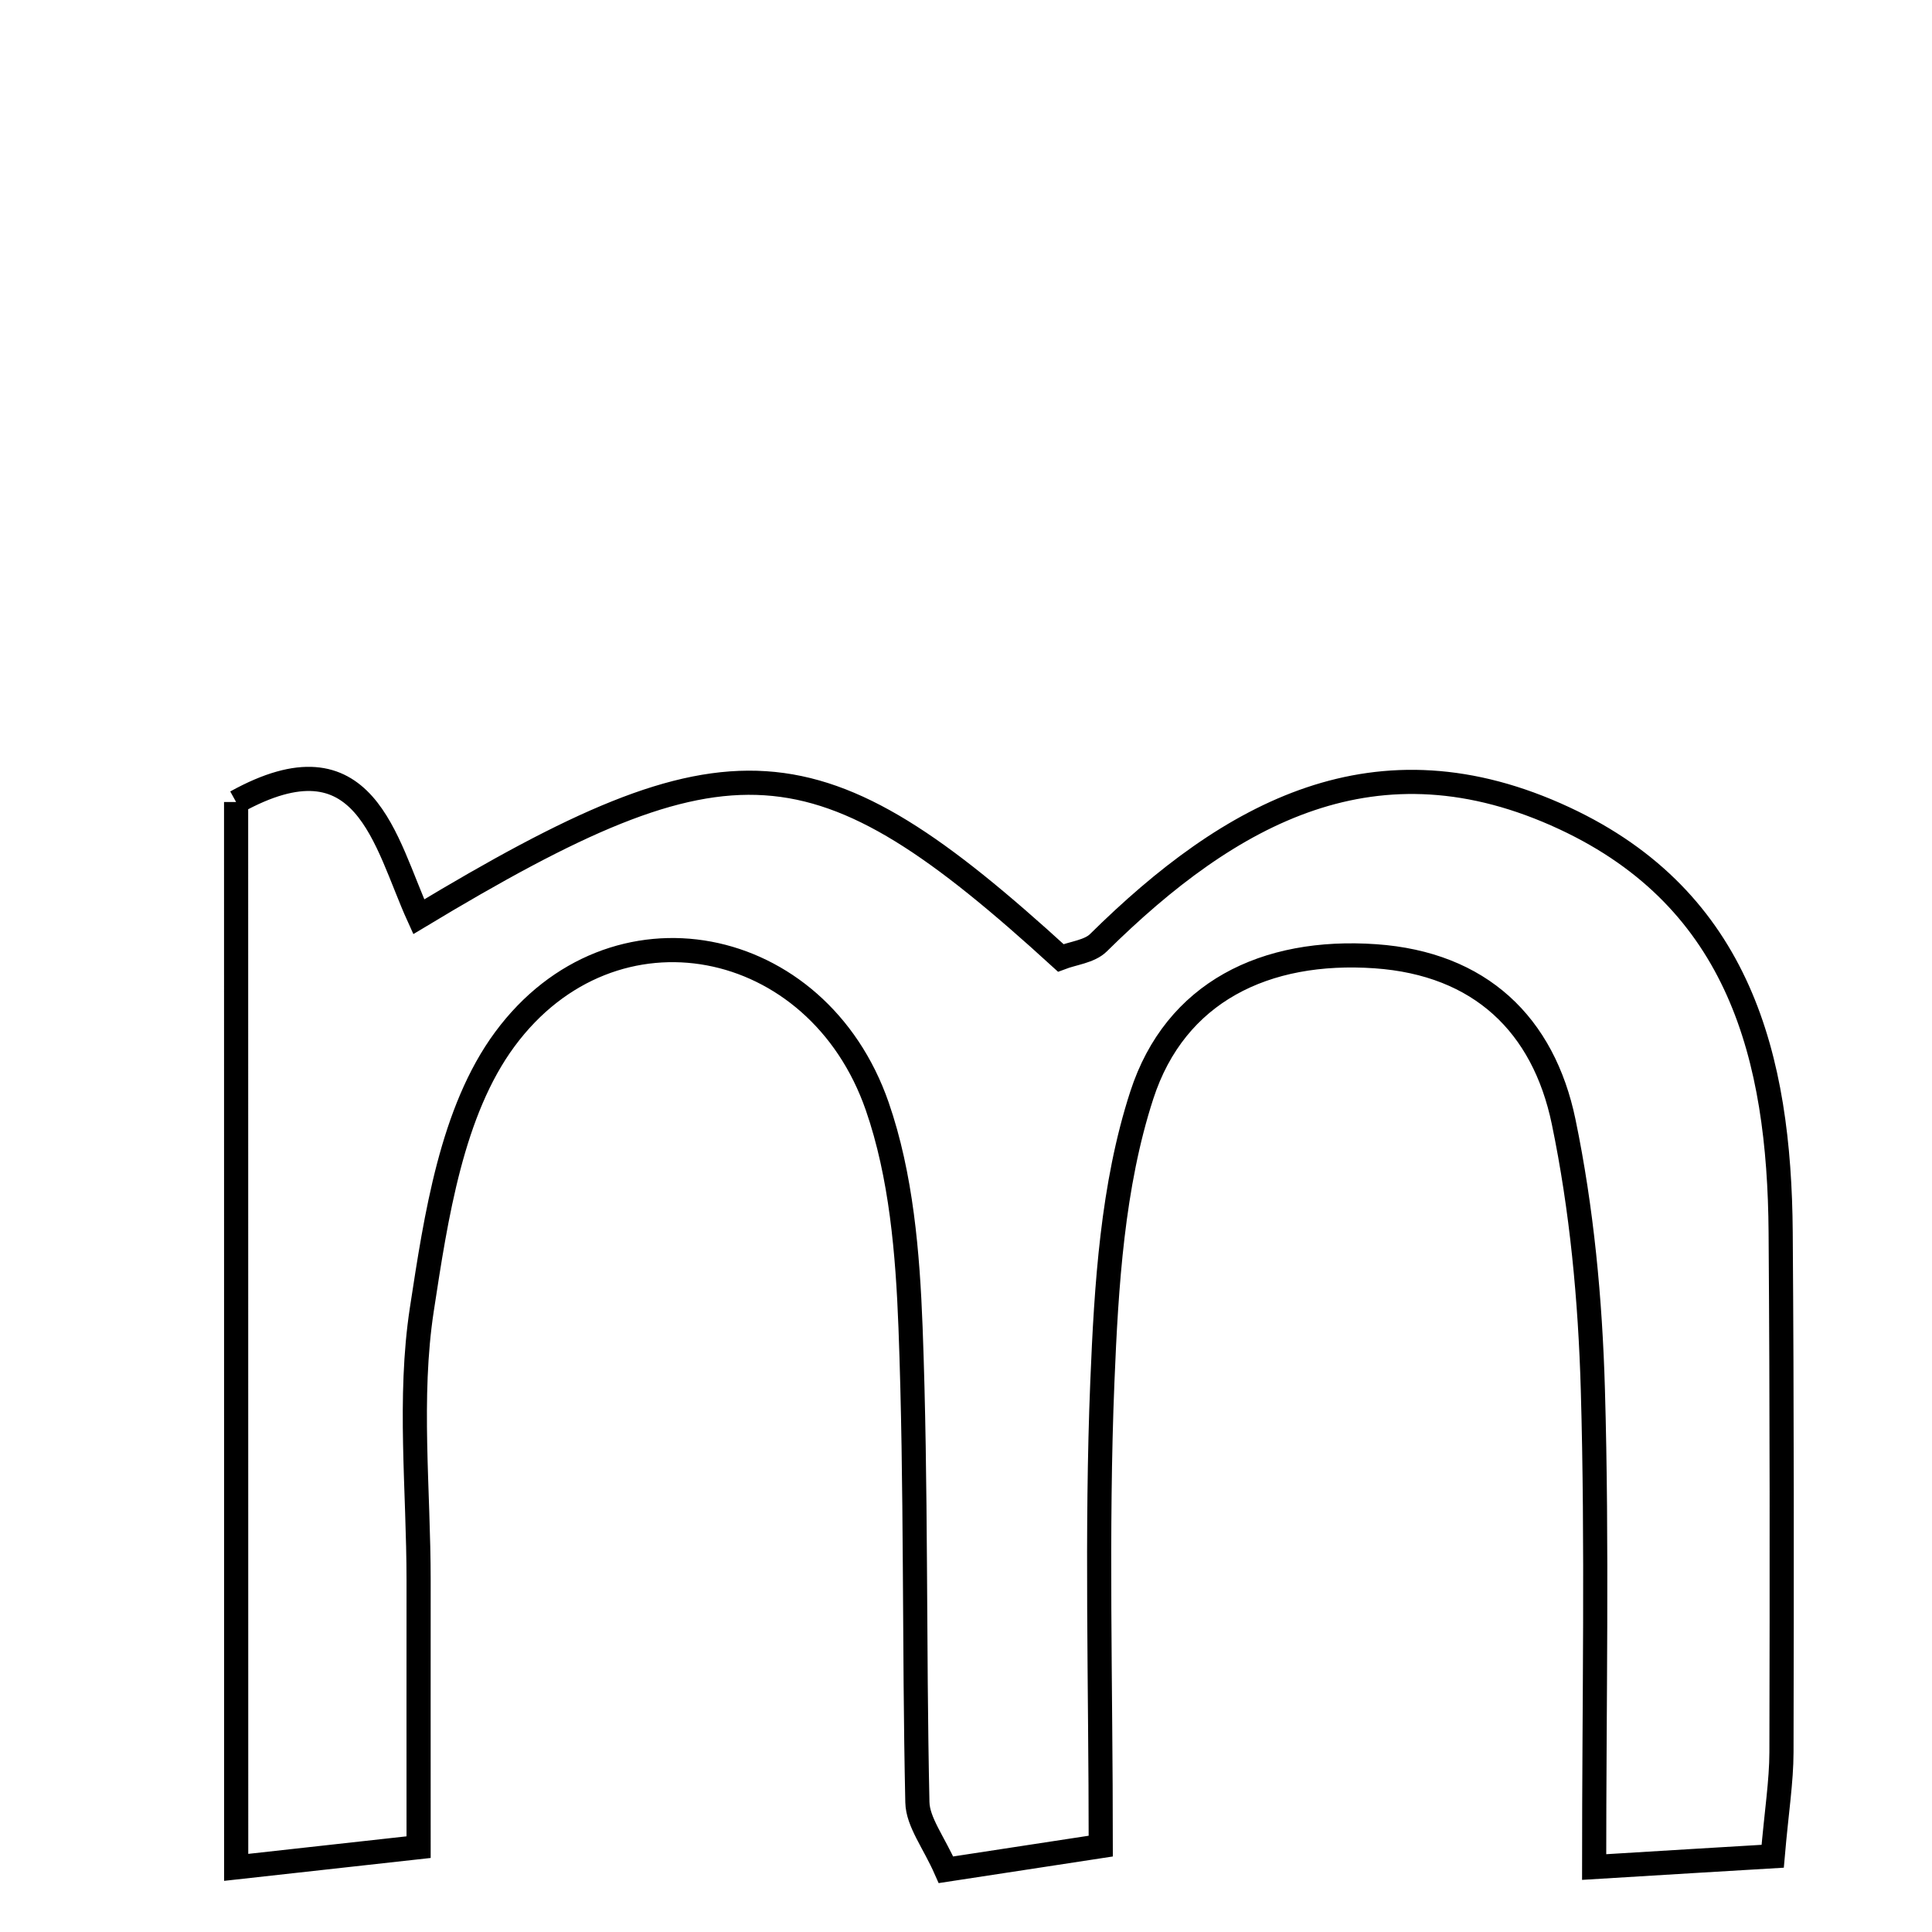 <svg xmlns="http://www.w3.org/2000/svg" viewBox="0.0 0.0 24.0 24.0" height="200px" width="200px"><path fill="none" stroke="black" stroke-width=".3" stroke-opacity="1.0"  filling="0" d="M2.933 9.963 C4.544 9.071 4.779 10.458 5.202 11.388 C9.08 9.052 10.147 9.132 13.177 11.899 C13.335 11.839 13.534 11.82 13.644 11.712 C15.284 10.093 17.1 9.078 19.434 10.165 C21.613 11.181 22.104 13.138 22.12 15.307 C22.136 17.46 22.135 19.614 22.13 21.767 C22.129 22.131 22.07 22.494 22.021 23.059 C21.376 23.097 20.772 23.134 19.803 23.193 C19.803 21.132 19.843 19.194 19.787 17.259 C19.755 16.147 19.65 15.022 19.424 13.934 C19.173 12.727 18.387 11.97 17.086 11.879 C15.719 11.784 14.6 12.323 14.184 13.604 C13.819 14.727 13.743 15.969 13.694 17.164 C13.618 19.027 13.674 20.896 13.674 22.933 C12.972 23.04 12.372 23.132 11.751 23.227 C11.598 22.88 11.401 22.635 11.396 22.387 C11.353 20.422 11.385 18.454 11.311 16.49 C11.276 15.568 11.196 14.604 10.897 13.742 C10.155 11.606 7.61 11.096 6.271 12.91 C5.612 13.803 5.417 15.111 5.24 16.267 C5.072 17.365 5.2 18.509 5.2 19.632 C5.199 20.66 5.2 21.687 5.2 22.946 C4.468 23.027 3.805 23.1 2.934 23.197 C2.933 18.703 2.933 14.428 2.933 9.963"></path></svg>